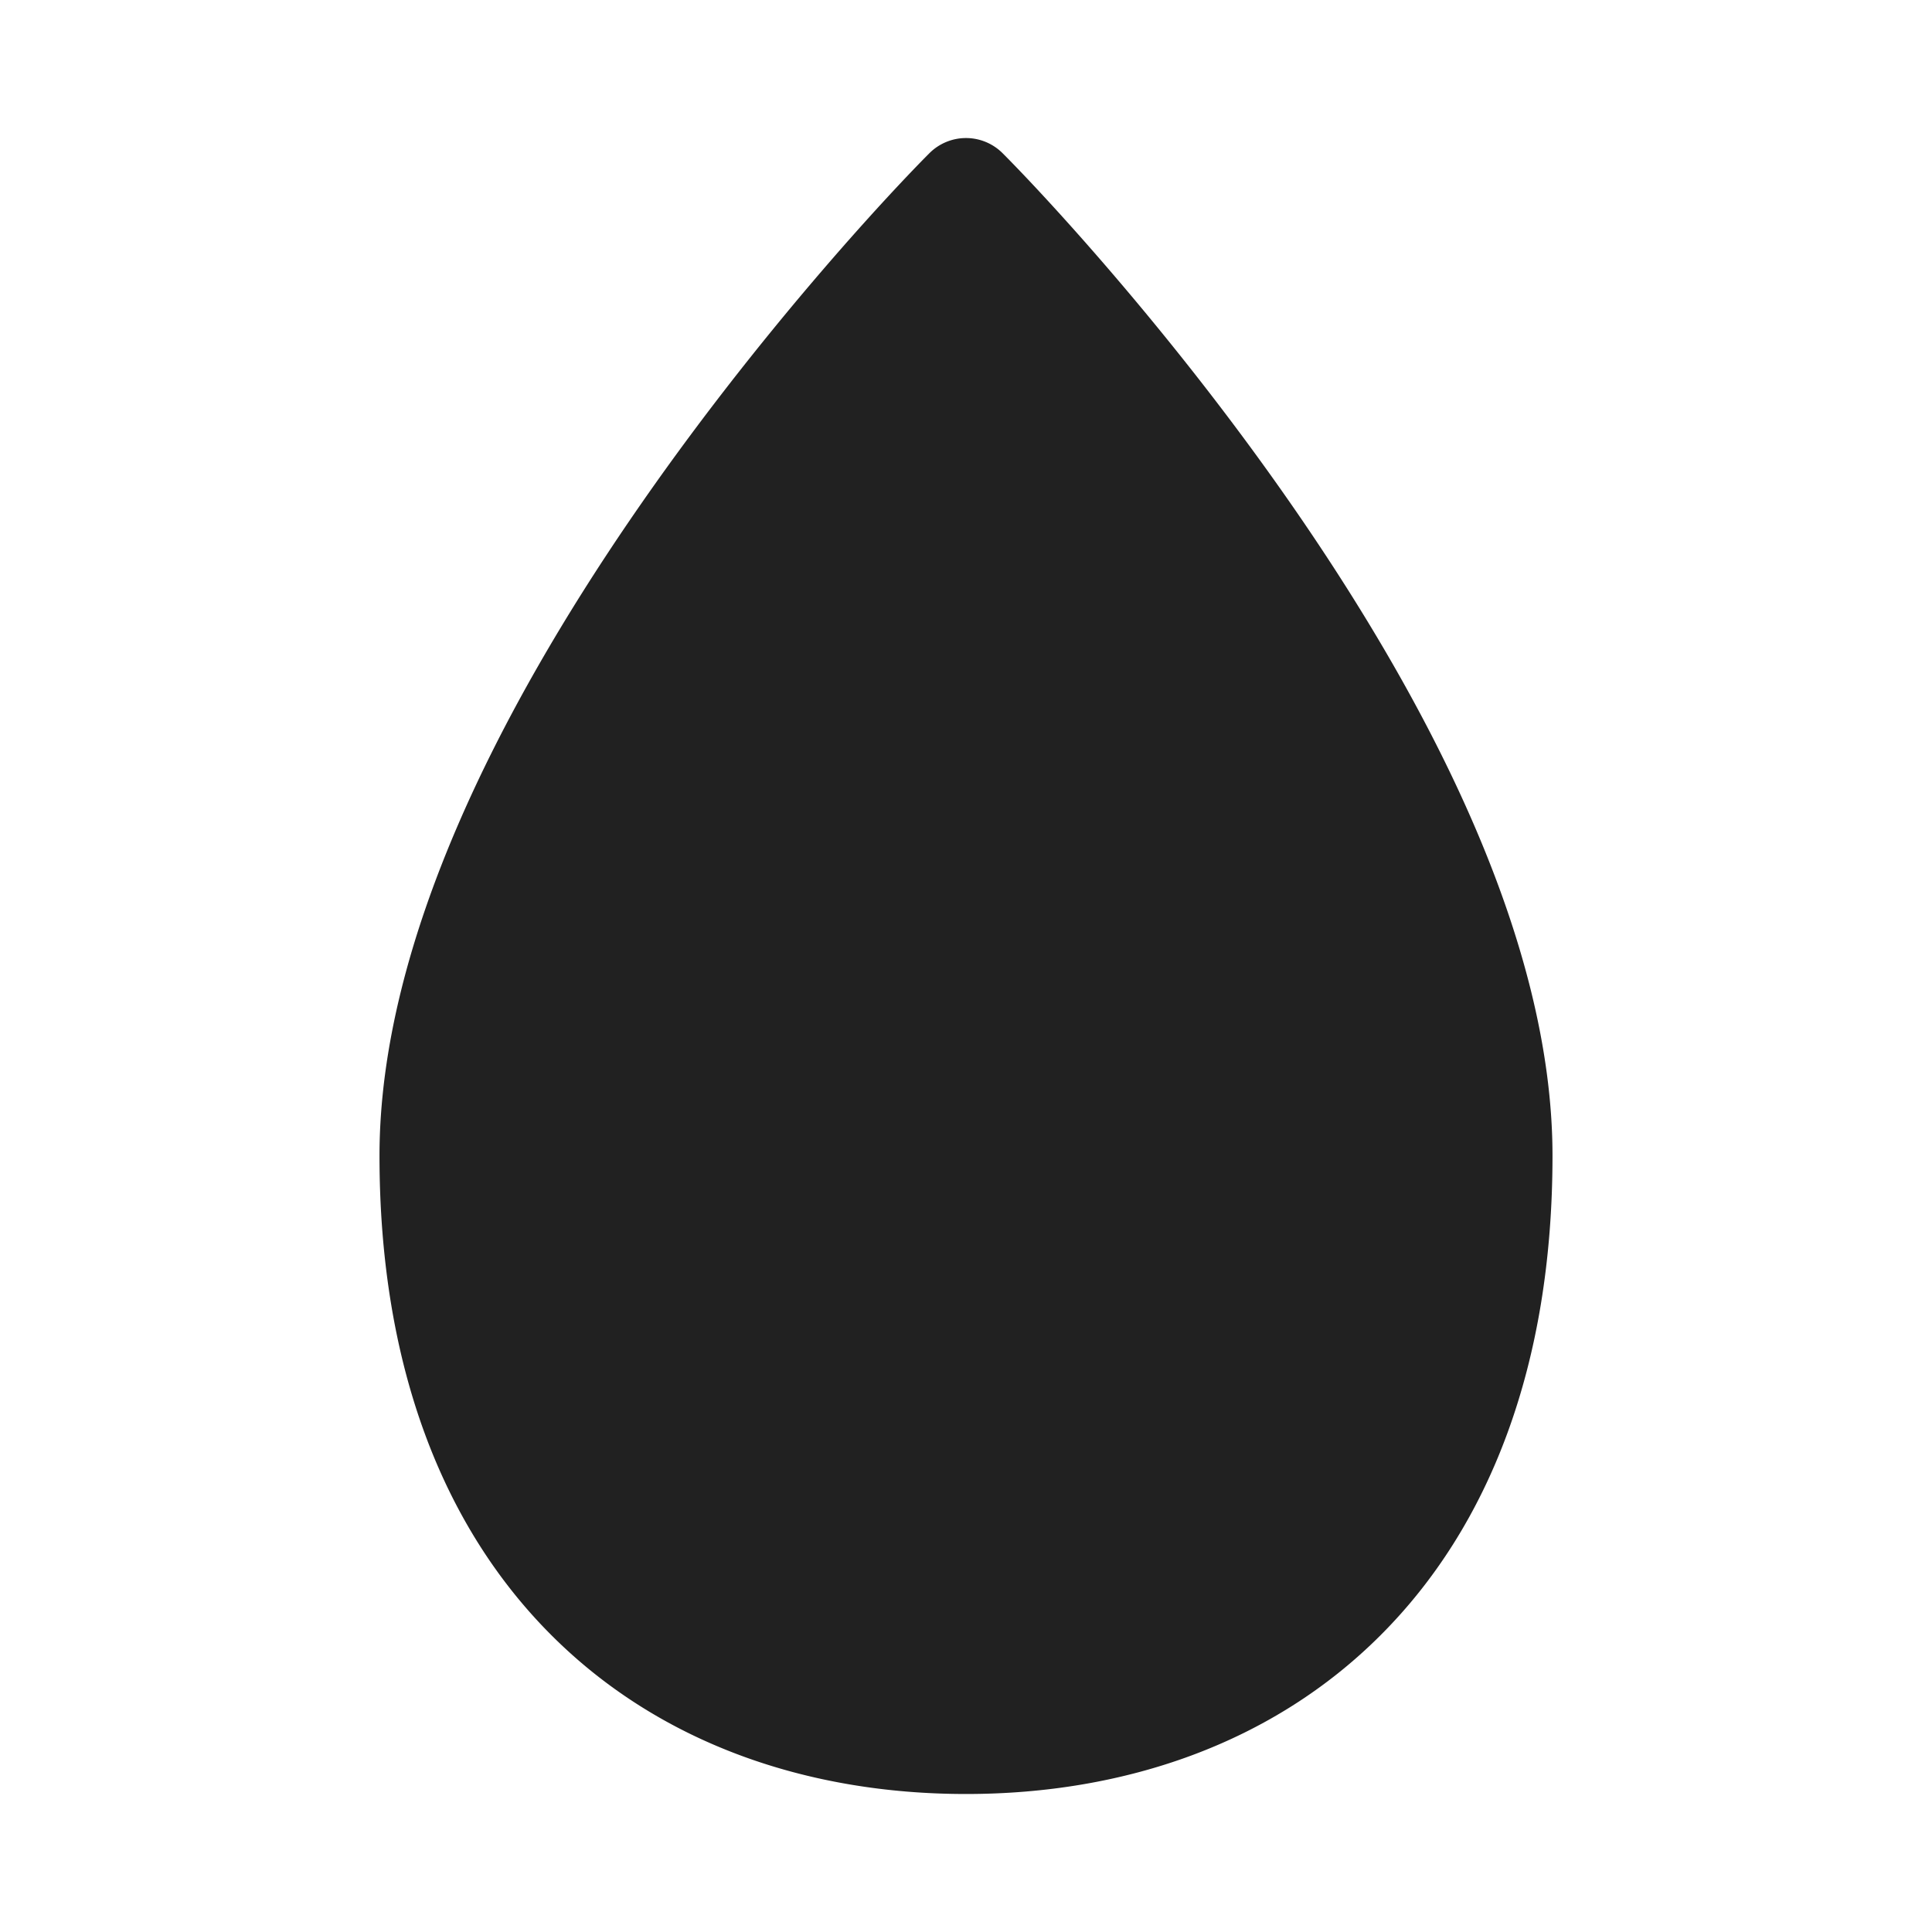 <svg viewBox="0 0 28 28" fill="none" xmlns="http://www.w3.org/2000/svg" height="1em" width="1em">
  <path d="M13.47 2.22a.75.75 0 0 1 1.06 0c.523.523 2.494 2.614 4.34 5.316 1.823 2.669 3.63 6.082 3.63 9.214 0 3.041-.917 5.374-2.49 6.947C18.442 25.267 16.299 26 14 26c-2.298 0-4.441-.733-6.01-2.303C6.417 22.124 5.5 19.79 5.5 16.75c0-3.132 1.807-6.545 3.63-9.214 1.846-2.702 3.817-4.793 4.34-5.316Z" fill="#212121"/>
</svg>
